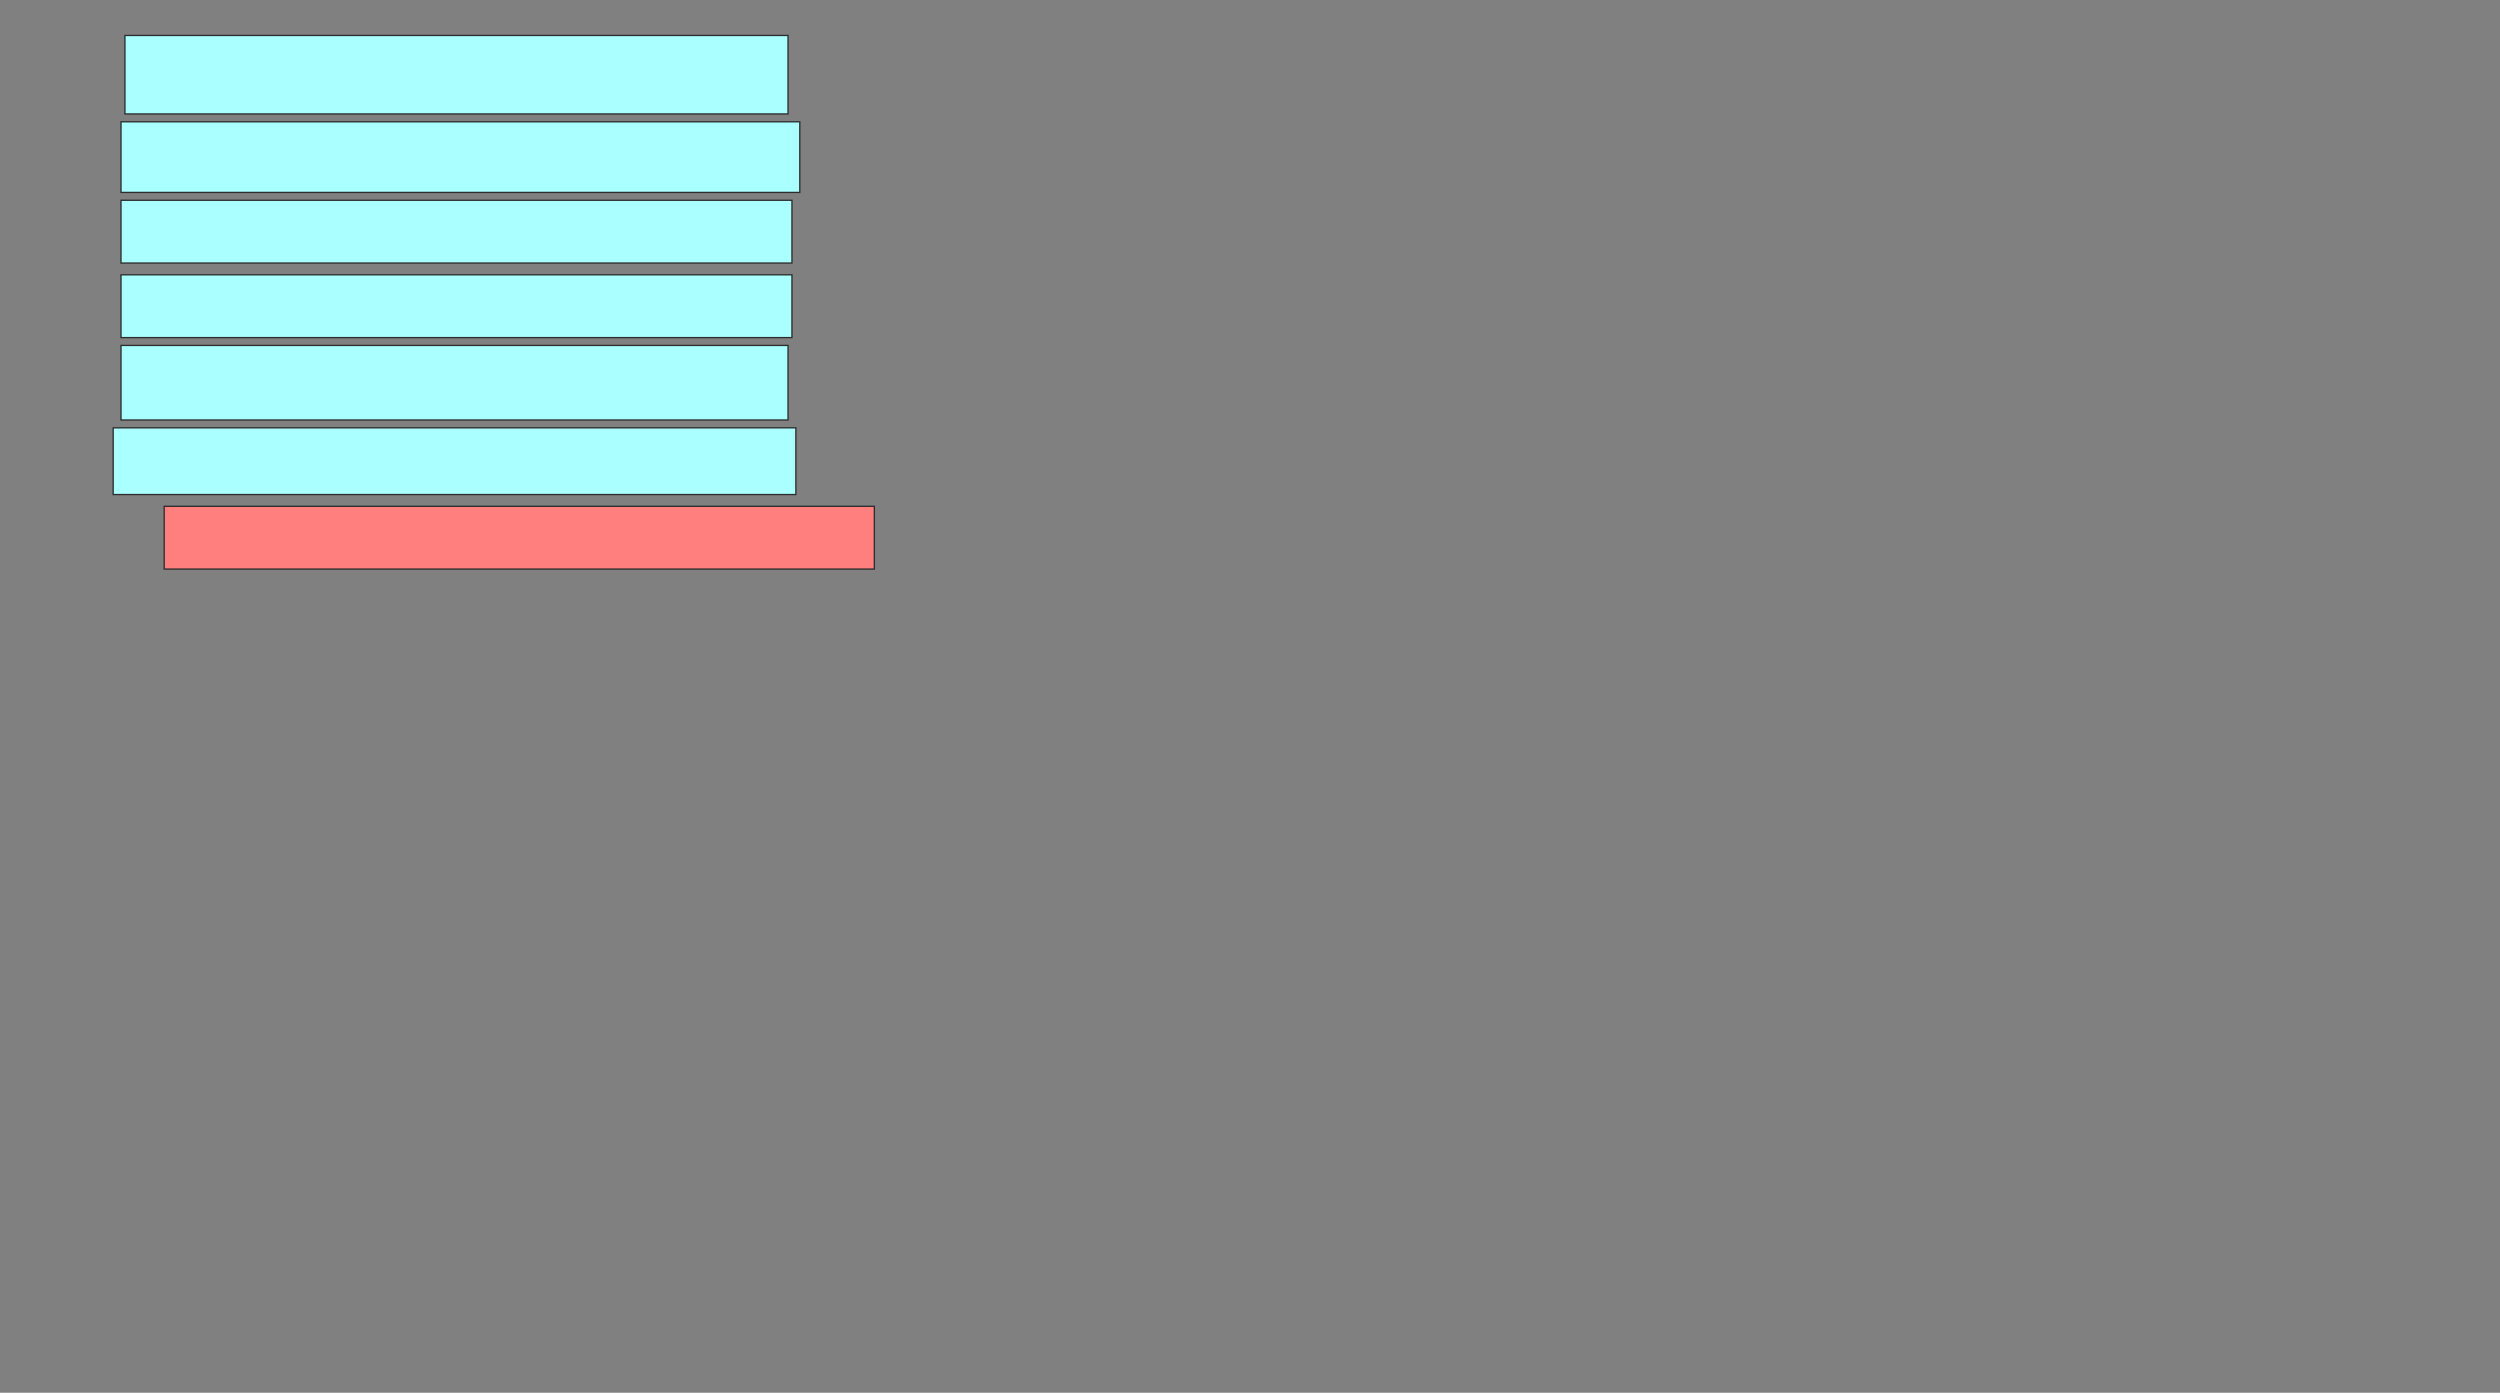 <svg xmlns="http://www.w3.org/2000/svg" width="1874" height="1044">
 <rect width="100%" height="100%" fill="#808080" stroke="none"/>
 <!-- Created with Image Occlusion Enhanced -->
 <g>
  <title>Labels</title>
 </g>
 <g>
  <title>Masks</title>
  <rect id="4c5aebdd575b40708466112ccd6b3217-ao-1" height="58.824" width="497.059" y="26.588" x="93.647" stroke="#2D2D2D" fill="#aaffff"/>
  <rect id="4c5aebdd575b40708466112ccd6b3217-ao-2" height="52.941" width="508.824" y="91.294" x="90.706" stroke="#2D2D2D" fill="#aaffff"/>
  <rect id="4c5aebdd575b40708466112ccd6b3217-ao-3" height="47.059" width="502.941" y="150.118" x="90.706" stroke="#2D2D2D" fill="#aaffff"/>
  <rect id="4c5aebdd575b40708466112ccd6b3217-ao-4" height="47.059" width="502.941" y="206" x="90.706" stroke="#2D2D2D" fill="#aaffff"/>
  <rect id="4c5aebdd575b40708466112ccd6b3217-ao-5" height="55.882" width="500" y="258.941" x="90.706" stroke="#2D2D2D" fill="#aaffff"/>
  <rect id="4c5aebdd575b40708466112ccd6b3217-ao-6" height="50" width="511.765" y="320.706" x="84.824" stroke="#2D2D2D" fill="#aaffff"/>
  <rect id="4c5aebdd575b40708466112ccd6b3217-ao-7" height="47.059" width="532.353" y="379.529" x="123.059" stroke="#2D2D2D" fill="#FF7E7E" class="qshape"/>
 </g>
</svg>